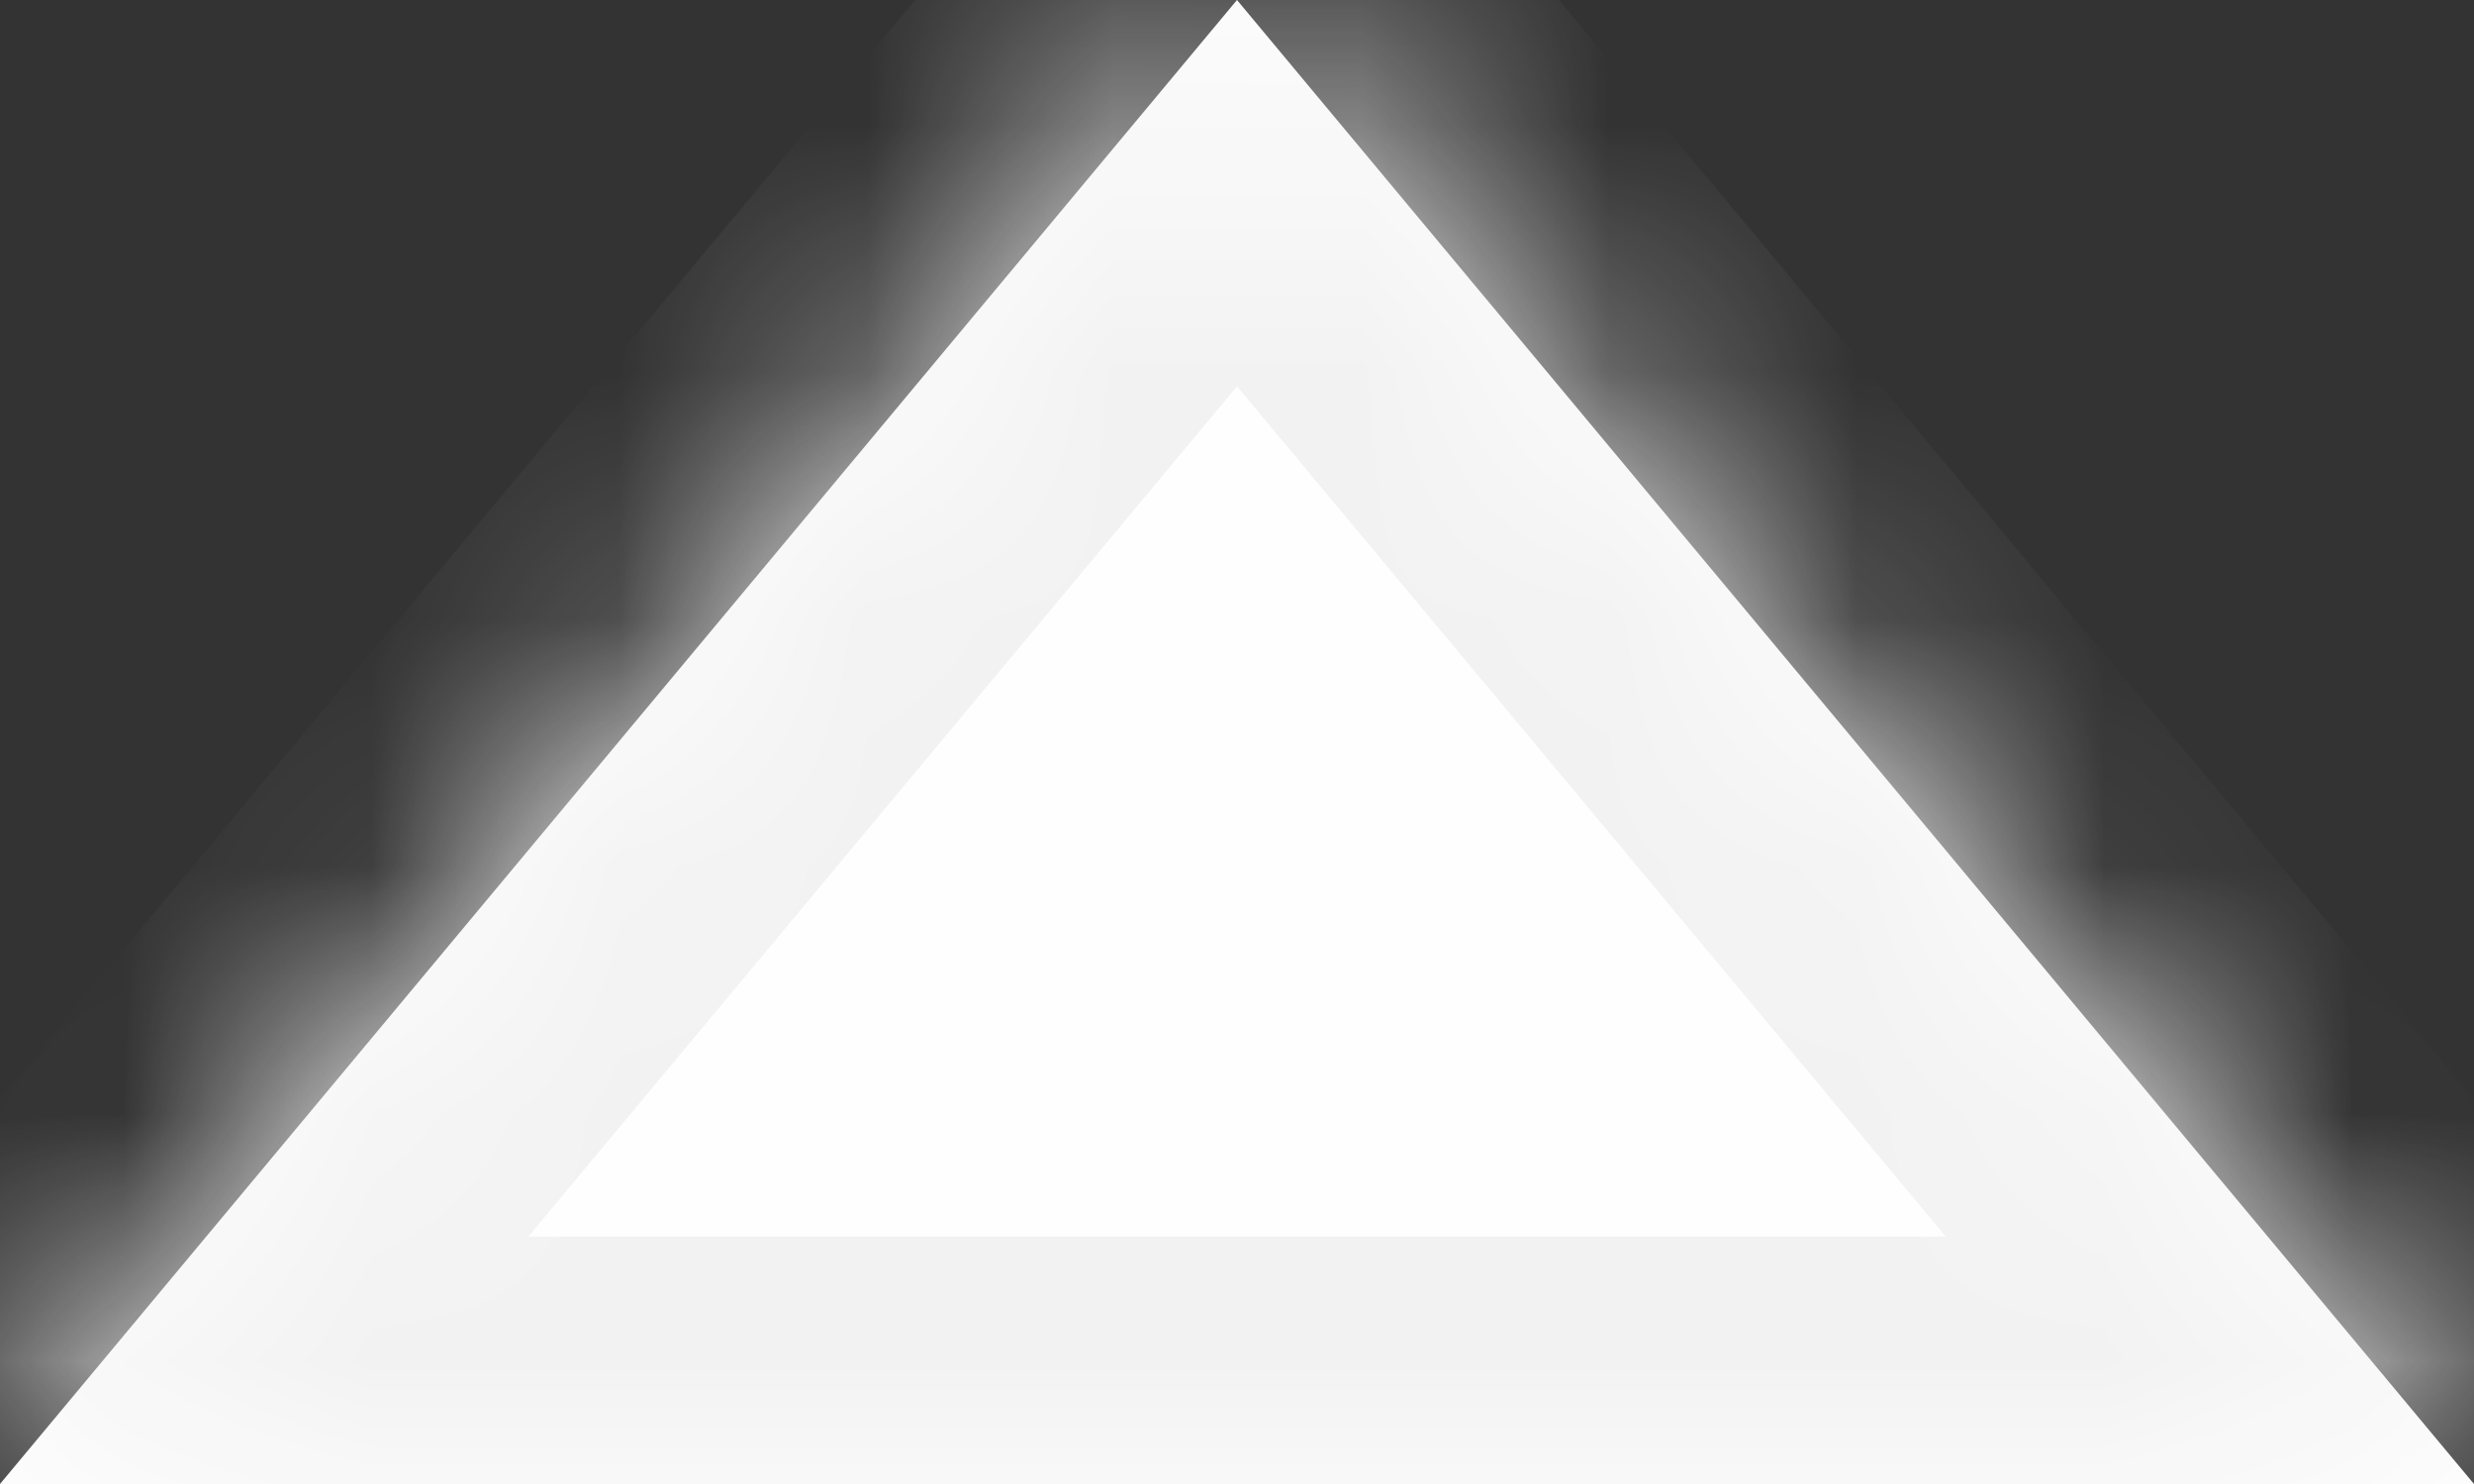 ﻿<?xml version="1.0" encoding="utf-8"?>
<svg version="1.1" xmlns:xlink="http://www.w3.org/1999/xlink" width="10px" height="6px" xmlns="http://www.w3.org/2000/svg">
  <rect width="100%" height="100%" fill="#333333" stroke="none"/>
  <defs>
    <mask fill="white" id="clip1129">
      <path d="M 0 6  L 5 0  L 10 6  L 0 6  Z " fill-rule="evenodd" />
    </mask>
  </defs>
  <g transform="matrix(1 0 0 1 -1550 -581 )">
    <path d="M 0 6  L 5 0  L 10 6  L 0 6  Z " fill-rule="nonzero" fill="#ffffff" stroke="none" fill-opacity="0.996" transform="matrix(1 0 0 1 1550 581 )" />
    <path d="M 0 6  L 5 0  L 10 6  L 0 6  Z " stroke-width="2" stroke="#f2f2f2" fill="none" transform="matrix(1 0 0 1 1550 581 )" mask="url(#clip1129)" />
  </g>
</svg>